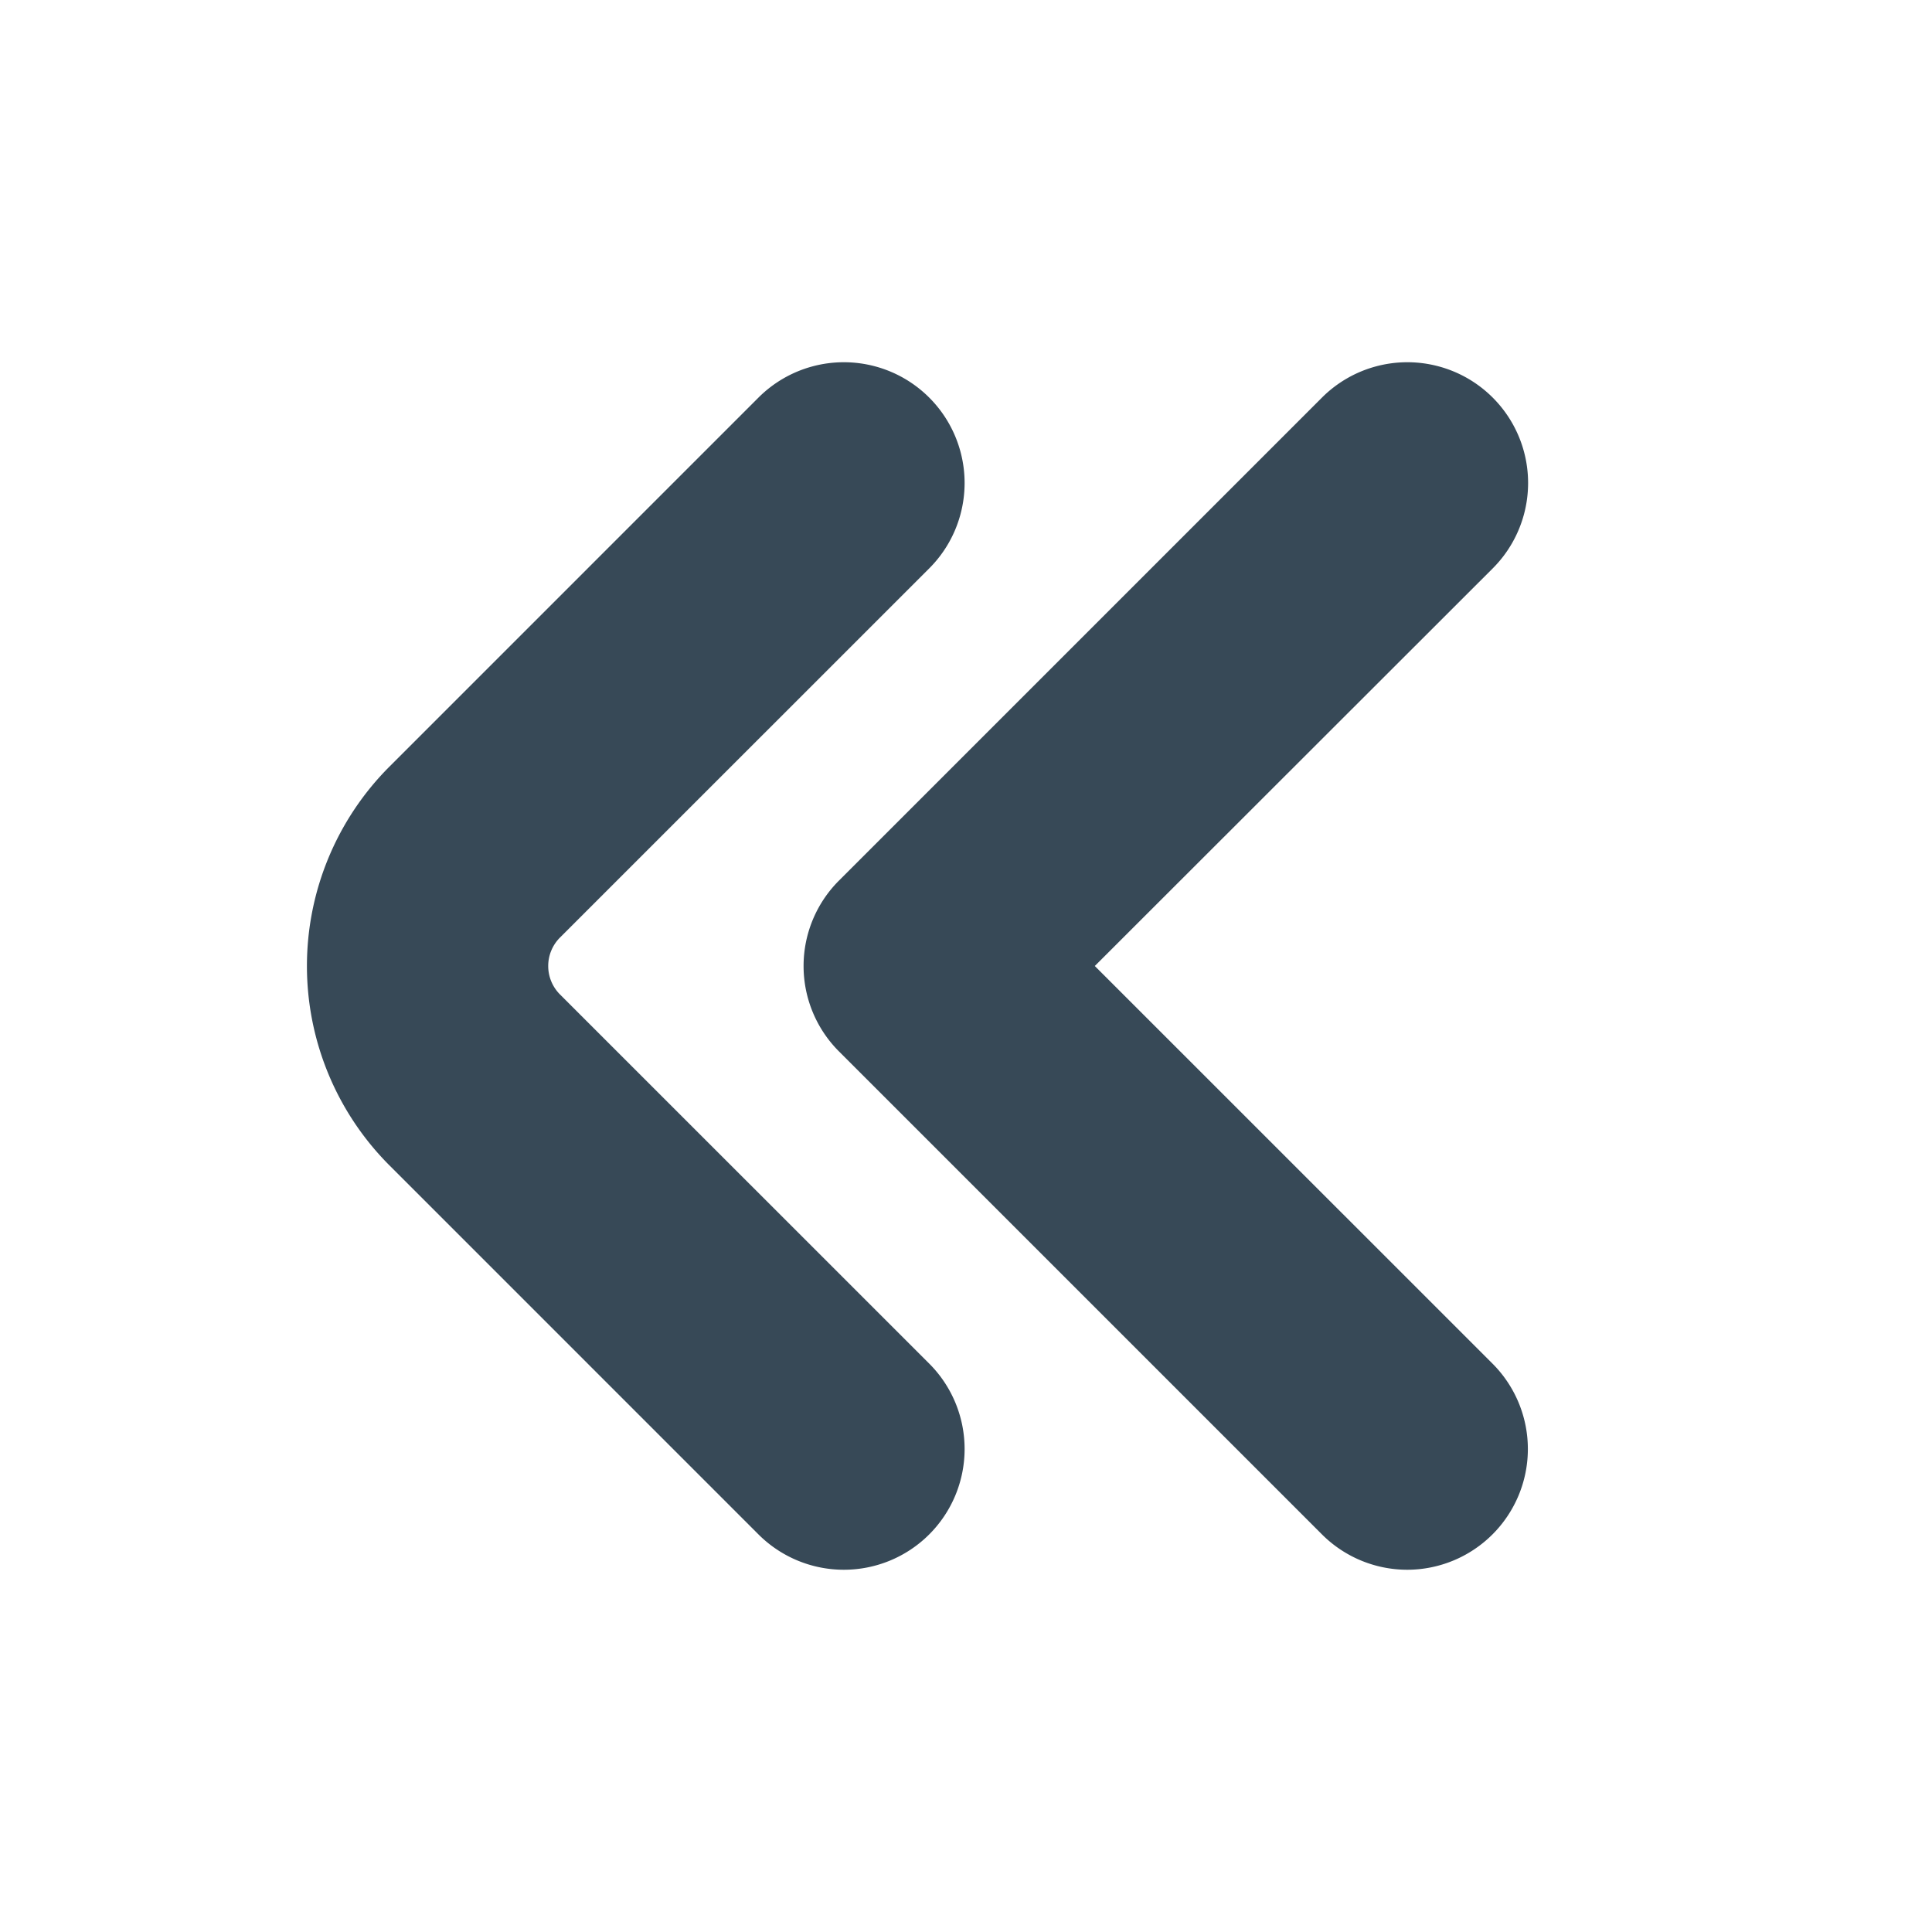 <svg xmlns="http://www.w3.org/2000/svg" width="24" height="24" fill="none" viewBox="0 0 24 24">
  <path fill="#374957" d="M10.482 19.5a1.5 1.5 0 0 1-1.06-.439l-4.586-4.586a3.505 3.505 0 0 1 0-4.95l4.586-4.586a1.5 1.5 0 1 1 2.121 2.122l-4.586 4.585a.5.5 0 0 0 0 .708l4.586 4.585a1.5 1.5 0 0 1-1.06 2.561Z"/>
  <path fill="#374957" d="M17.482 19.5a1.5 1.5 0 0 1-1.06-.439l-6-6a1.5 1.5 0 0 1 0-2.122l6-6a1.5 1.5 0 1 1 2.121 2.122L13.6 12l4.94 4.939a1.5 1.5 0 0 1-1.058 2.561Z"/>
</svg>
